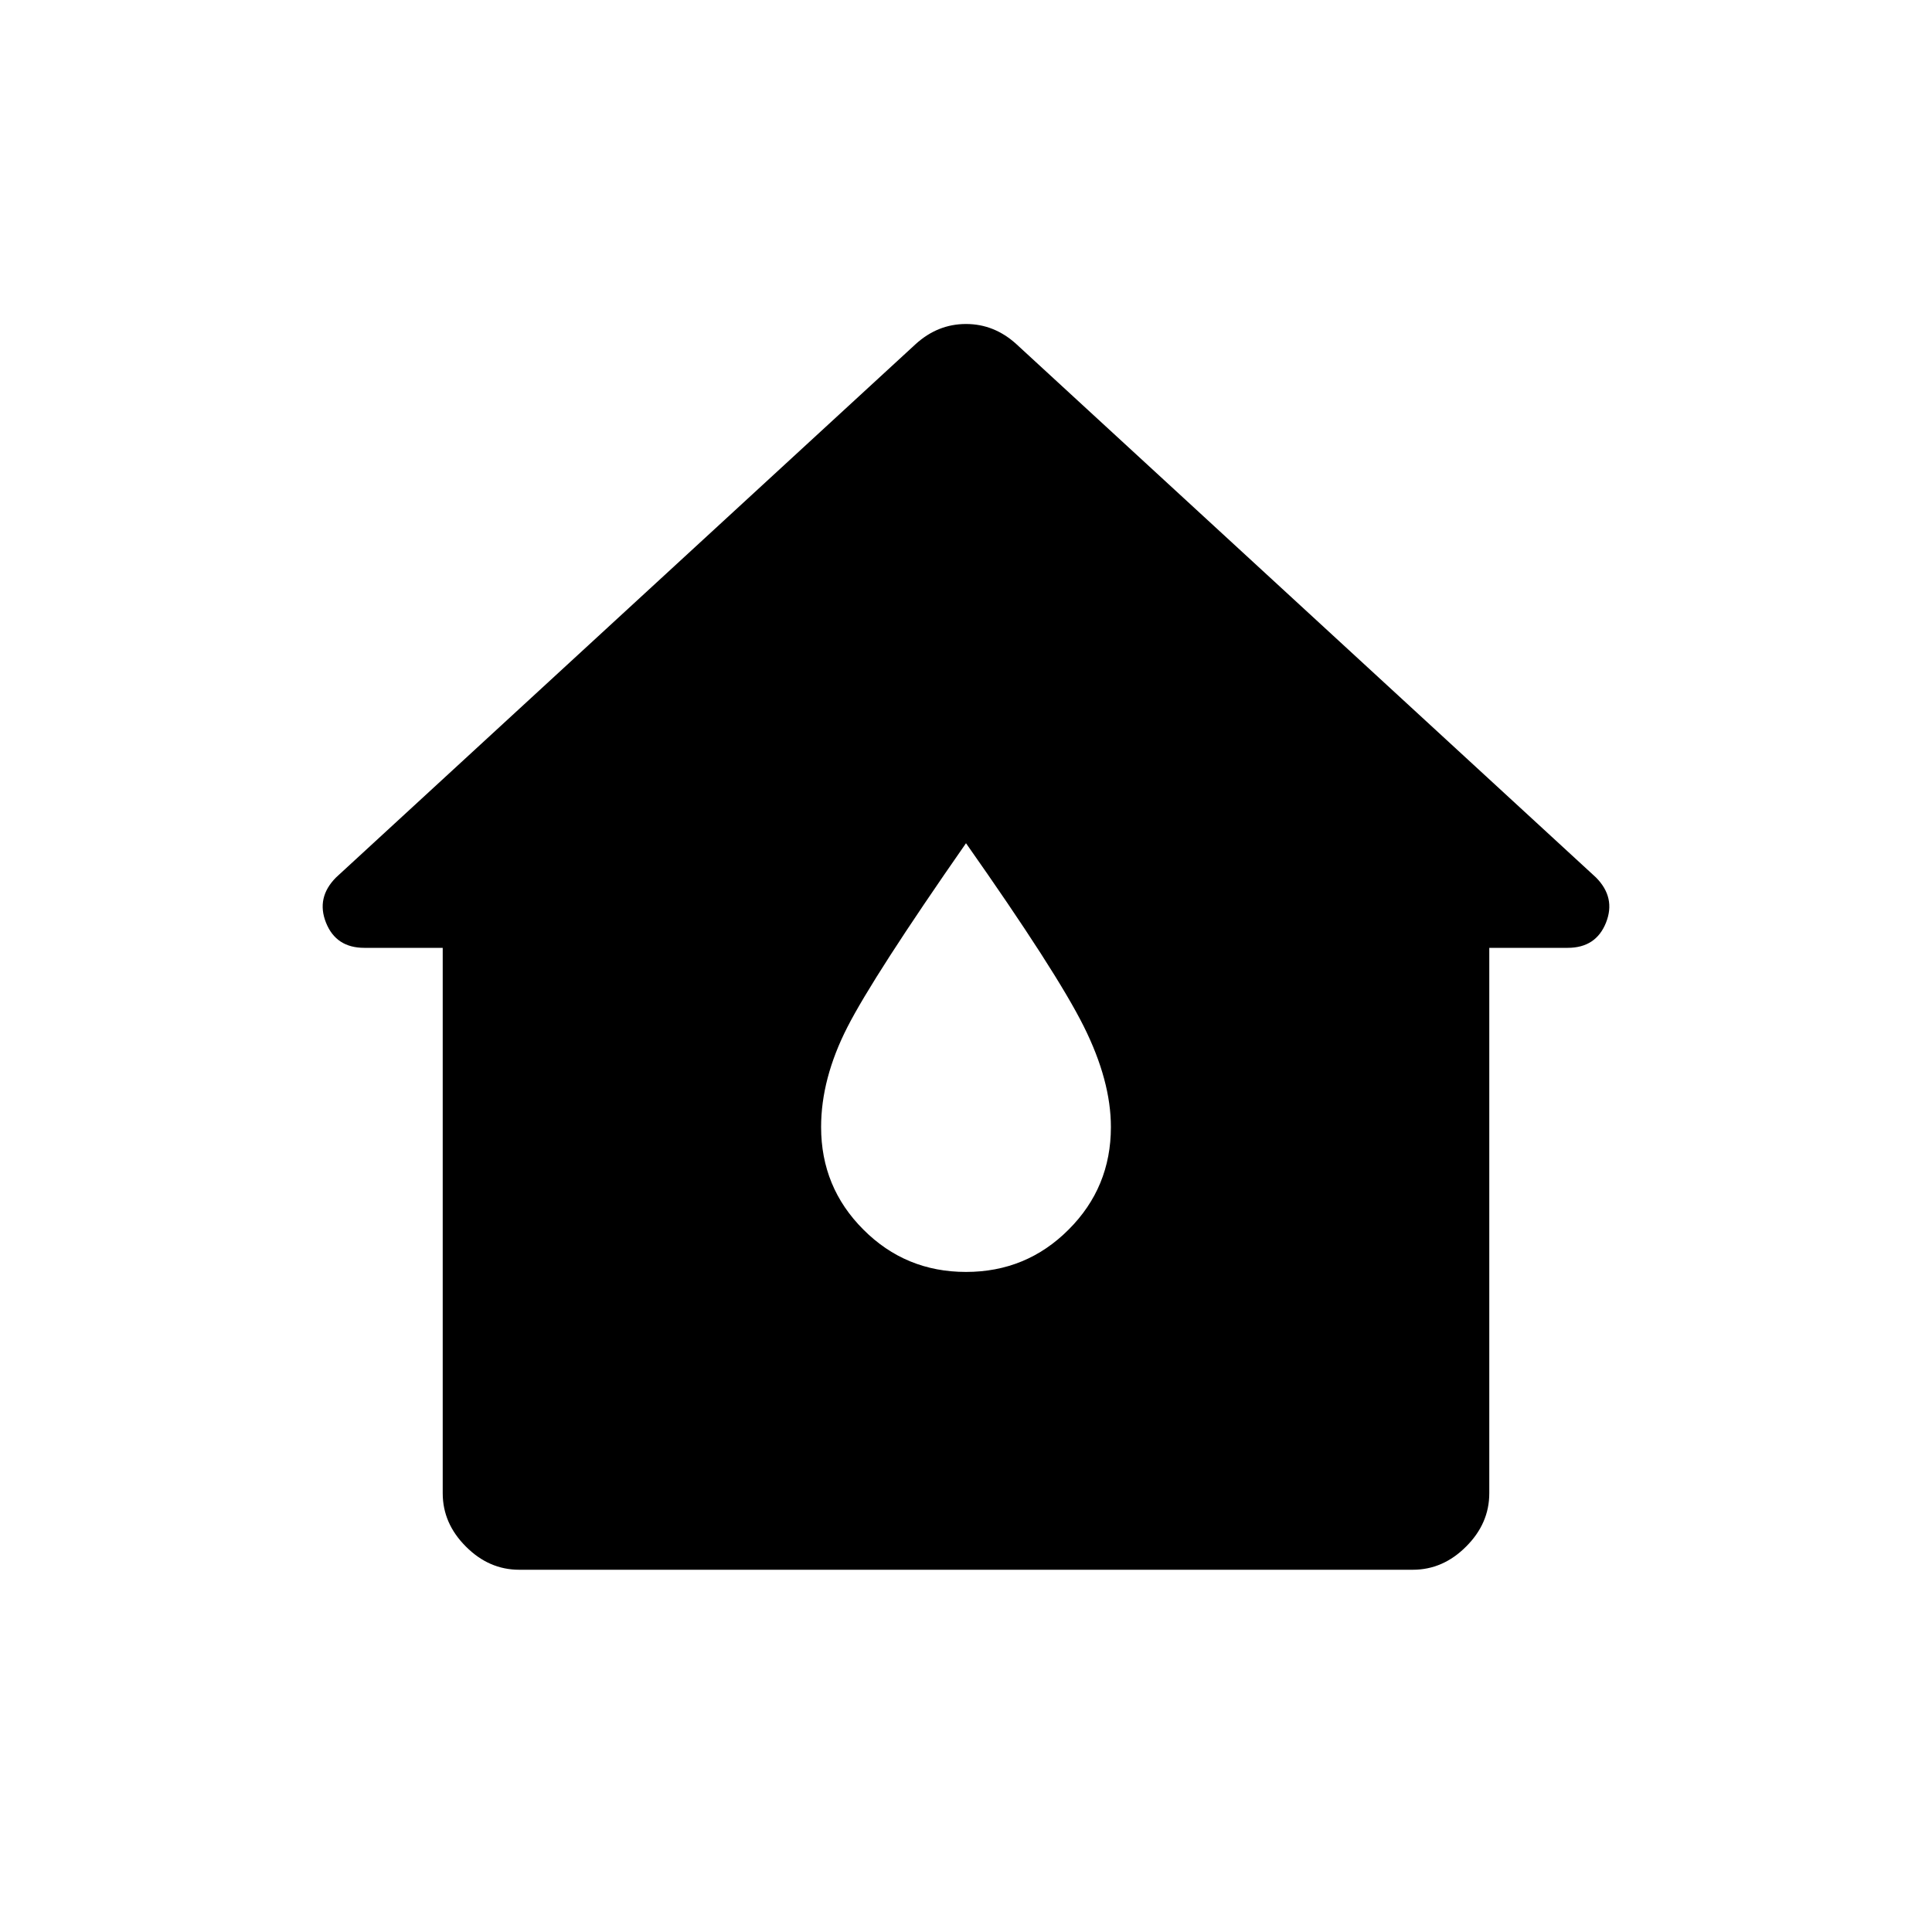 <svg xmlns="http://www.w3.org/2000/svg" height="20" width="20"><path d="M5.375 16.25q-.313 0-.552-.24-.24-.239-.24-.552V9.812h-.812q-.292 0-.396-.26-.104-.26.104-.469l6-5.521q.229-.208.521-.208.292 0 .521.208l6 5.521q.208.209.104.469t-.396.26h-.812v5.646q0 .313-.24.552-.239.24-.552.24ZM10 13.167q.625 0 1.062-.438.438-.437.438-1.062 0-.479-.281-1.042-.281-.563-1.219-1.896-.958 1.375-1.229 1.906-.271.532-.271 1.032 0 .625.438 1.062.437.438 1.062.438Z"/></svg>